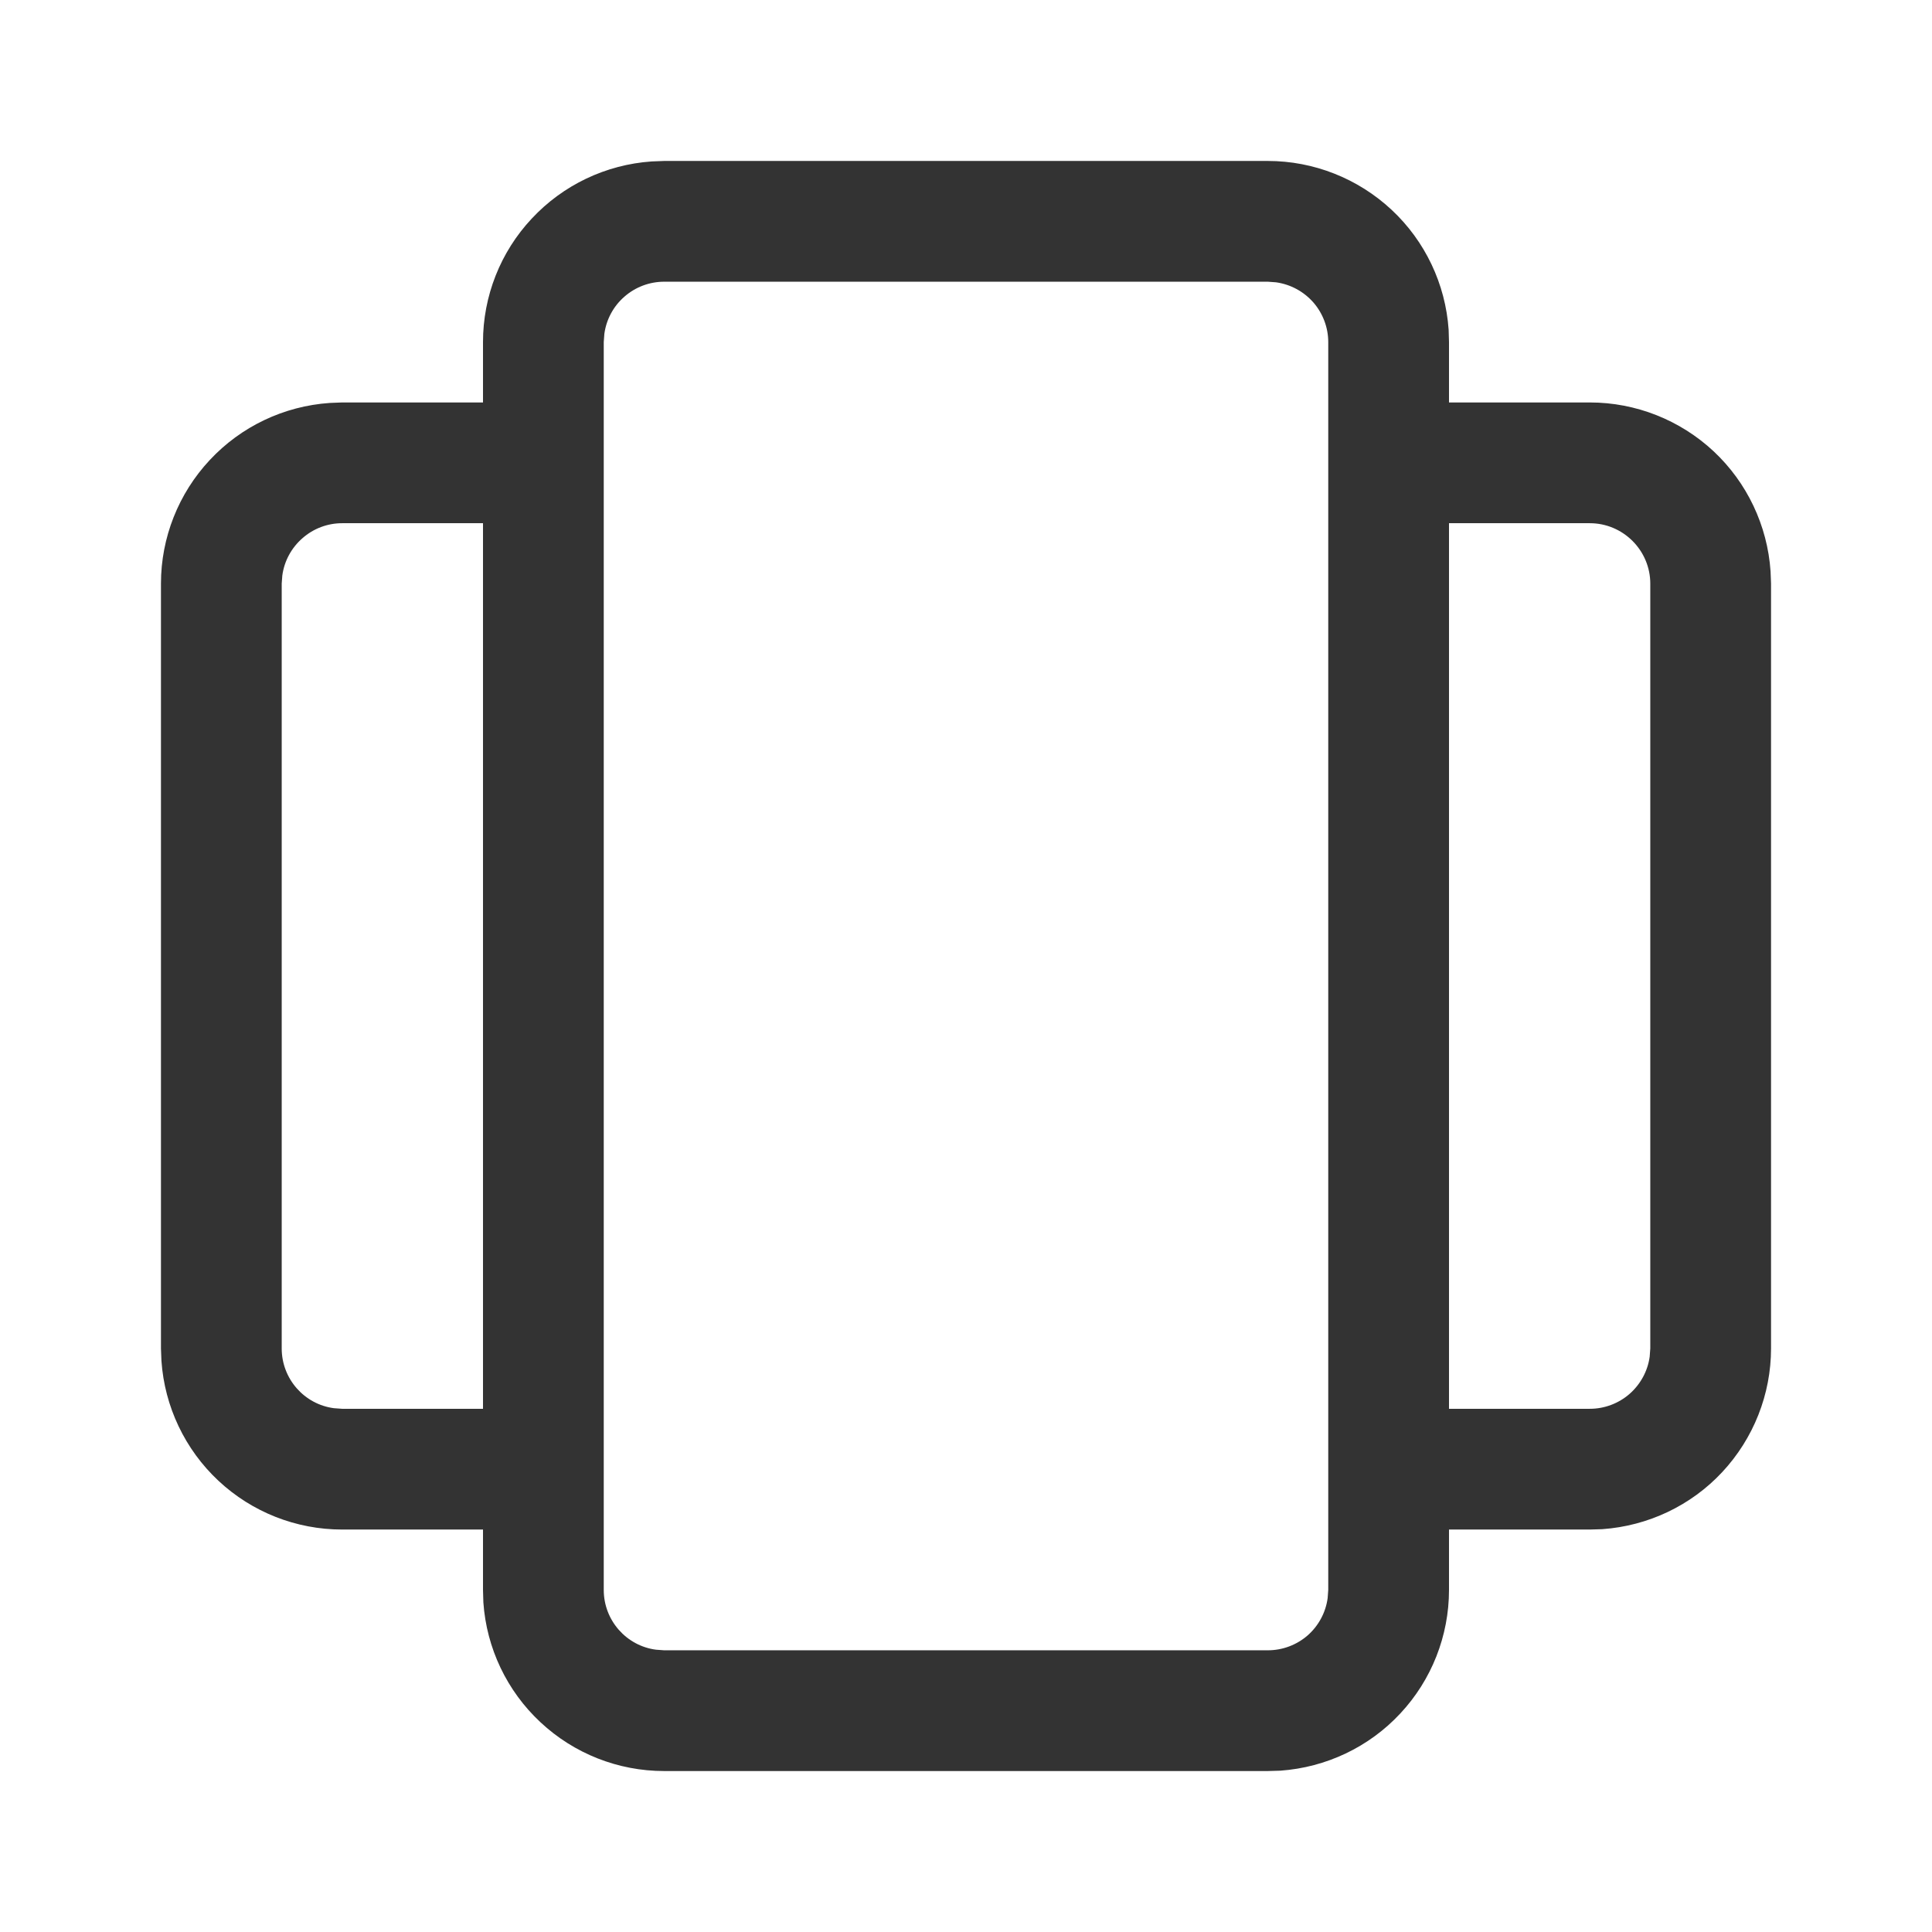 <svg width="16" height="16" viewBox="0 0 16 16" fill="none" xmlns="http://www.w3.org/2000/svg">
<path d="M10.5 1.333C10.88 1.333 11.246 1.478 11.524 1.737C11.802 1.996 11.971 2.352 11.997 2.731L12 2.833V3.333L13.167 3.333C13.547 3.333 13.913 3.478 14.191 3.737C14.468 3.996 14.637 4.352 14.663 4.731L14.667 4.833V11.167C14.667 11.547 14.522 11.913 14.263 12.191C14.004 12.469 13.649 12.637 13.269 12.664L13.167 12.667H12V13.167C12 13.547 11.856 13.913 11.596 14.191C11.337 14.469 10.982 14.637 10.603 14.664L10.5 14.667H5.5C5.12 14.667 4.754 14.523 4.476 14.263C4.198 14.004 4.029 13.649 4.003 13.27L4 13.167V12.667H2.833C2.453 12.667 2.087 12.523 1.809 12.263C1.532 12.004 1.363 11.649 1.337 11.27L1.333 11.167V4.833C1.333 4.453 1.478 4.087 1.737 3.81C1.996 3.532 2.351 3.363 2.731 3.337L2.833 3.333L4 3.333V2.833C4 2.453 4.144 2.087 4.404 1.81C4.663 1.532 5.018 1.363 5.397 1.337L5.5 1.333H10.5ZM10.5 2.333H5.5C5.379 2.333 5.262 2.377 5.171 2.457C5.08 2.536 5.021 2.646 5.005 2.765L5 2.833V13.167C5 13.42 5.188 13.63 5.432 13.662L5.5 13.667H10.5C10.621 13.667 10.738 13.623 10.829 13.544C10.92 13.464 10.979 13.354 10.995 13.235L11 13.167V2.833C11 2.713 10.956 2.596 10.877 2.505C10.797 2.414 10.688 2.355 10.568 2.338L10.5 2.333ZM4 4.333L2.833 4.333C2.712 4.333 2.596 4.377 2.505 4.457C2.414 4.536 2.354 4.646 2.338 4.766L2.333 4.833V11.167C2.333 11.42 2.521 11.63 2.765 11.662L2.833 11.667H4V4.333ZM13.167 4.333L12 4.333V11.667H13.167C13.287 11.667 13.404 11.623 13.495 11.544C13.586 11.464 13.646 11.354 13.662 11.235L13.667 11.167V4.833C13.667 4.701 13.614 4.574 13.52 4.48C13.426 4.386 13.299 4.333 13.167 4.333Z" fill="#333333"/>
</svg>
